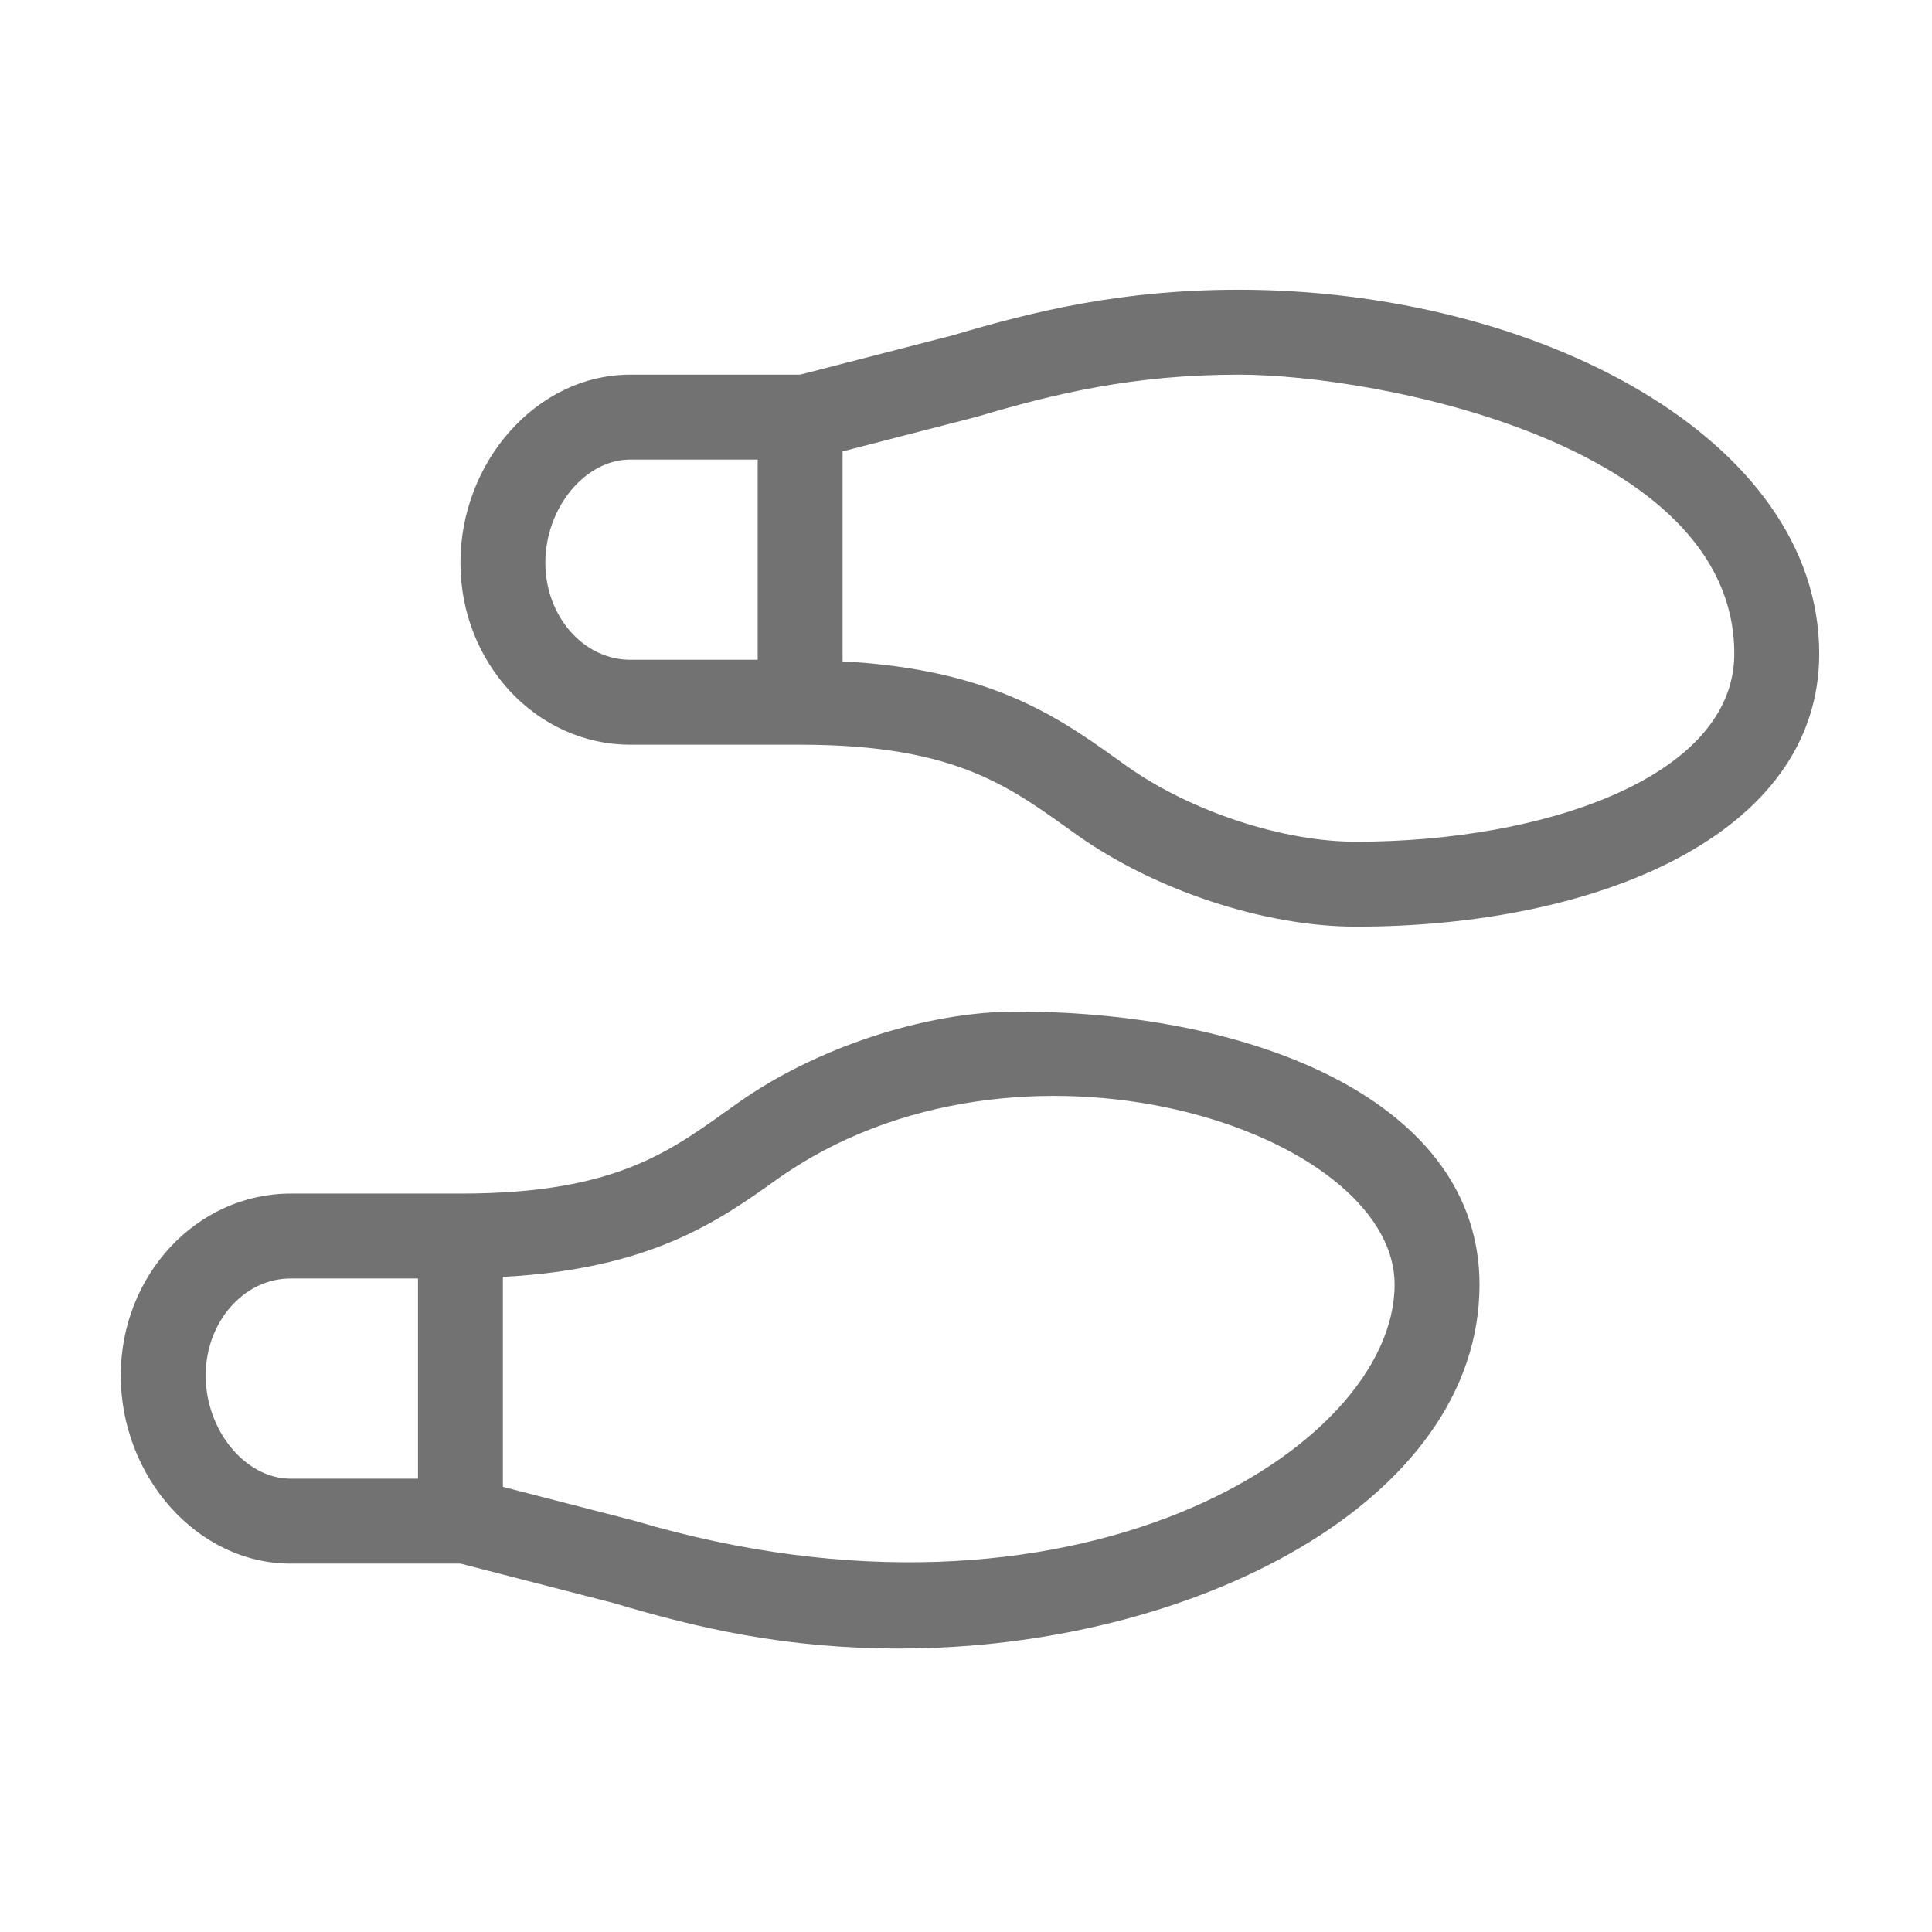 ﻿<?xml version='1.0' encoding='UTF-8'?>
<svg viewBox="-2 -4.799 32 32" xmlns="http://www.w3.org/2000/svg">
  <g transform="matrix(0.999, 0, 0, 0.999, 0, 0)">
    <g transform="matrix(0.044, 0, 0, 0.044, 0, 0)">
      <path d="M337.46, 272C302.55, 272 261.3, 286.06 232.73, 306.29C207.94, 323.84 188.21, 340.58 128, 340.58L64, 340.58C28.65, 340.58 0, 371.28 0, 409.15C0, 447.02 28.65, 480 64, 480L128, 480L185.53, 494.82C217.42, 504.3 250.17, 512 293.3, 512C403.84, 512 512, 456.84 512, 374.86C512, 306.29 427.82, 272 337.46, 272zM112, 448L64, 448C46.95, 448 32, 429.84 32, 409.14C32, 388.97 46.36, 372.57 64, 372.57L112, 372.57L112, 448zM193.51, 463.84L144, 451.08L144, 371.97C199.33, 369.02 224.75, 351.31 247.08, 335.35C338.33, 270.38 480, 316.73 480, 374.86C480, 437.01 358.51, 512.78 193.51, 463.84zM421.29, 0C377.87, 0 345.12, 7.78 313.52, 17.17L256, 32L192, 32C156.65, 32 128, 64.98 128, 102.86C128, 140.73 156.65, 171.43 192, 171.43L256, 171.43C316.2, 171.43 335.94, 188.16 360.73, 205.72C389.3, 225.94 430.54, 240 465.46, 240C555.82, 240 640, 205.71 640, 137.14C640, 55.84 533.12, 0 421.29, 0zM240, 139.43L192, 139.43C174.36, 139.43 160, 123.03 160, 102.86C160, 82.16 174.95, 64 192, 64L240, 64L240, 139.43zM465.46, 208C437.88, 208 403.22, 196.59 379.22, 179.6C355.51, 162.71 330.46, 143.15 272, 140.04L272, 60.92L322.65, 47.85C352.05, 39.1 381.72, 32 421.29, 32C473.38, 32 608, 58.02 608, 137.14C608, 183.66 536.29, 208 465.46, 208z" fill="#727272" fill-opacity="1" class="Black" />
    </g>
  </g>
</svg>